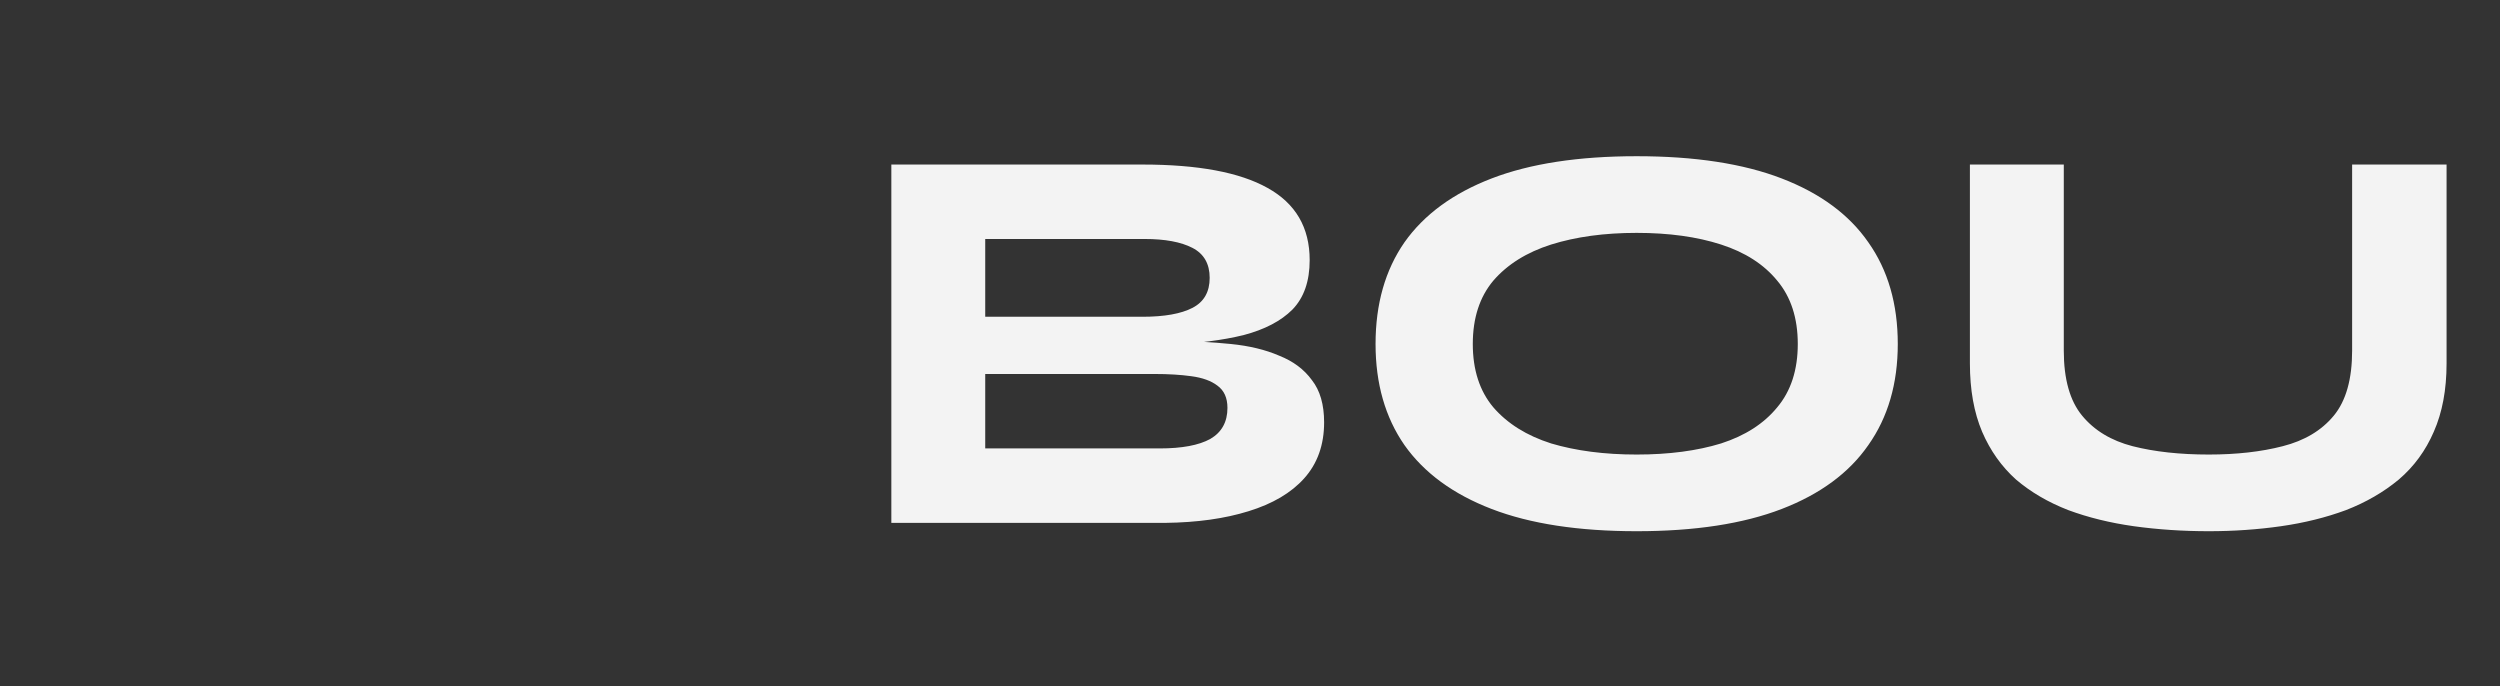 <svg width="153" height="42" viewBox="0 0 153 42" fill="none" xmlns="http://www.w3.org/2000/svg">
<rect x="0" y="0" width="153" height="42" fill="#333333" stroke="none"/>
<!-- <path d="M21 42C32.598 42 42 32.598 42 21C42 9.40202 32.598 0 21 0C9.40202 0 0 9.40202 0 21C0 32.598 9.40202 42 21 42Z" fill="#F3F3F3"/> -->
<!-- <path fill-rule="evenodd" clip-rule="evenodd" d="M27.8495 10.0731C26.1481 9.22496 24.1563 9.1851 22.4222 9.96447L11.9861 14.6556C11.2879 14.9694 10.8388 15.6636 10.8388 16.4291V17.6663C10.8388 18.4036 11.2559 19.0775 11.9157 19.4065L20.3518 23.6122C20.8981 23.8844 21.5406 23.8844 22.087 23.6122L30.597 19.3696C32.0915 18.6245 33.8481 19.7117 33.8481 21.3815V22.9663C33.8481 23.8187 33.3659 24.598 32.6029 24.9784L22.2223 30.1533C21.5908 30.4683 20.848 30.4683 20.2164 30.1533L12.1296 26.1217C11.5362 25.8258 10.8388 26.2574 10.8388 26.9205C10.8388 27.2588 11.0302 27.5684 11.3331 27.7193L20.3623 32.2207C20.9048 32.4913 21.5425 32.4933 22.087 32.2257L29.1729 28.7471C29.7302 28.4733 30.4034 28.7032 30.6771 29.2604C30.9505 29.8177 30.7207 30.4913 30.1634 30.765L22.2141 34.6679C21.5849 34.9767 20.8476 34.9744 20.2203 34.6617L9.83585 29.4848C9.07293 29.1045 8.59082 28.3252 8.59082 27.4727V25.4781C8.59082 23.8082 10.3473 22.7213 11.8418 23.4664L20.3518 27.7092C20.8981 27.9814 21.5406 27.9814 22.087 27.7092L31.2072 23.1623C31.4479 23.0421 31.6 22.7963 31.6 22.5276C31.6 22.0007 31.0458 21.6577 30.5745 21.8929L22.2223 26.0568C21.5908 26.3714 20.848 26.3714 20.2164 26.0568L9.83585 20.8814C9.07293 20.5011 8.59082 19.7222 8.59082 18.8696V15.1713C8.59082 14.2863 9.10999 13.4837 9.91717 13.1209L21.5005 7.91409C23.8494 6.8583 26.5479 6.91231 28.8525 8.06128C33.0568 10.1572 32.9693 16.1859 28.7059 18.1588L22.1865 21.1754C21.5612 21.4648 20.8383 21.4515 20.2238 21.1397L14.0591 18.0067C13.5057 17.7255 13.2851 17.0489 13.5663 16.4955C13.8475 15.942 14.5241 15.7214 15.0775 16.0026L20.4011 18.7079C20.9324 18.9778 21.5581 18.9893 22.0986 18.7391L27.7616 16.1186C30.3143 14.9374 30.3668 11.328 27.8495 10.0731Z" fill="#060606"/> -->
<path d="M54.55 32V10.07H69.918C73.318 10.07 75.868 10.546 77.568 11.498C79.291 12.45 80.152 13.923 80.152 15.918C80.152 17.21 79.801 18.219 79.098 18.944C78.395 19.647 77.398 20.168 76.106 20.508C74.814 20.825 73.284 21.018 71.516 21.086L71.686 20.848C72.978 20.871 74.191 20.939 75.324 21.052C76.457 21.165 77.443 21.403 78.282 21.766C79.143 22.106 79.812 22.605 80.288 23.262C80.787 23.897 81.036 24.758 81.036 25.846C81.036 27.229 80.628 28.373 79.812 29.28C79.019 30.164 77.885 30.833 76.412 31.286C74.961 31.739 73.261 31.977 71.312 32H54.55ZM60.296 27.444H70.972C72.332 27.444 73.363 27.251 74.066 26.866C74.769 26.458 75.12 25.823 75.12 24.962C75.12 24.35 74.916 23.897 74.508 23.602C74.123 23.307 73.59 23.115 72.91 23.024C72.253 22.933 71.505 22.888 70.666 22.888H60.296V27.444ZM60.296 19.386H69.918C71.255 19.386 72.275 19.205 72.978 18.842C73.681 18.479 74.032 17.867 74.032 17.006C74.032 16.145 73.681 15.533 72.978 15.17C72.275 14.807 71.301 14.626 70.054 14.626H60.296V19.386ZM100.164 32.51C96.606 32.51 93.648 32.057 91.29 31.15C88.933 30.243 87.154 28.94 85.953 27.24C84.774 25.54 84.184 23.477 84.184 21.052C84.184 18.604 84.774 16.53 85.953 14.83C87.154 13.13 88.933 11.827 91.29 10.92C93.648 10.013 96.606 9.56 100.164 9.56C103.723 9.56 106.681 10.013 109.038 10.92C111.396 11.827 113.164 13.13 114.342 14.83C115.544 16.53 116.144 18.604 116.144 21.052C116.144 23.477 115.544 25.54 114.342 27.24C113.164 28.94 111.396 30.243 109.038 31.15C106.681 32.057 103.723 32.51 100.164 32.51ZM100.164 27.818C102.136 27.818 103.859 27.591 105.332 27.138C106.806 26.662 107.95 25.925 108.766 24.928C109.605 23.931 110.024 22.639 110.024 21.052C110.024 19.465 109.605 18.173 108.766 17.176C107.95 16.179 106.806 15.442 105.332 14.966C103.859 14.49 102.136 14.252 100.164 14.252C98.192 14.252 96.447 14.49 94.928 14.966C93.433 15.442 92.254 16.179 91.392 17.176C90.554 18.173 90.135 19.465 90.135 21.052C90.135 22.639 90.554 23.931 91.392 24.928C92.254 25.925 93.433 26.662 94.928 27.138C96.447 27.591 98.192 27.818 100.164 27.818ZM143.95 21.46V10.07H149.73V22.242C149.73 23.851 149.469 25.245 148.948 26.424C148.449 27.58 147.735 28.555 146.806 29.348C145.876 30.119 144.8 30.742 143.576 31.218C142.352 31.671 141.026 32 139.598 32.204C138.17 32.408 136.696 32.51 135.178 32.51C133.591 32.51 132.061 32.408 130.588 32.204C129.137 32 127.8 31.671 126.576 31.218C125.352 30.742 124.286 30.119 123.38 29.348C122.496 28.555 121.804 27.58 121.306 26.424C120.807 25.245 120.558 23.851 120.558 22.242V10.07H126.304V21.46C126.304 23.205 126.678 24.531 127.426 25.438C128.174 26.345 129.205 26.968 130.52 27.308C131.857 27.648 133.41 27.818 135.178 27.818C136.878 27.818 138.385 27.648 139.7 27.308C141.037 26.968 142.08 26.345 142.828 25.438C143.576 24.531 143.95 23.205 143.95 21.46Z" fill="#F3F3F3"/>
</svg>
